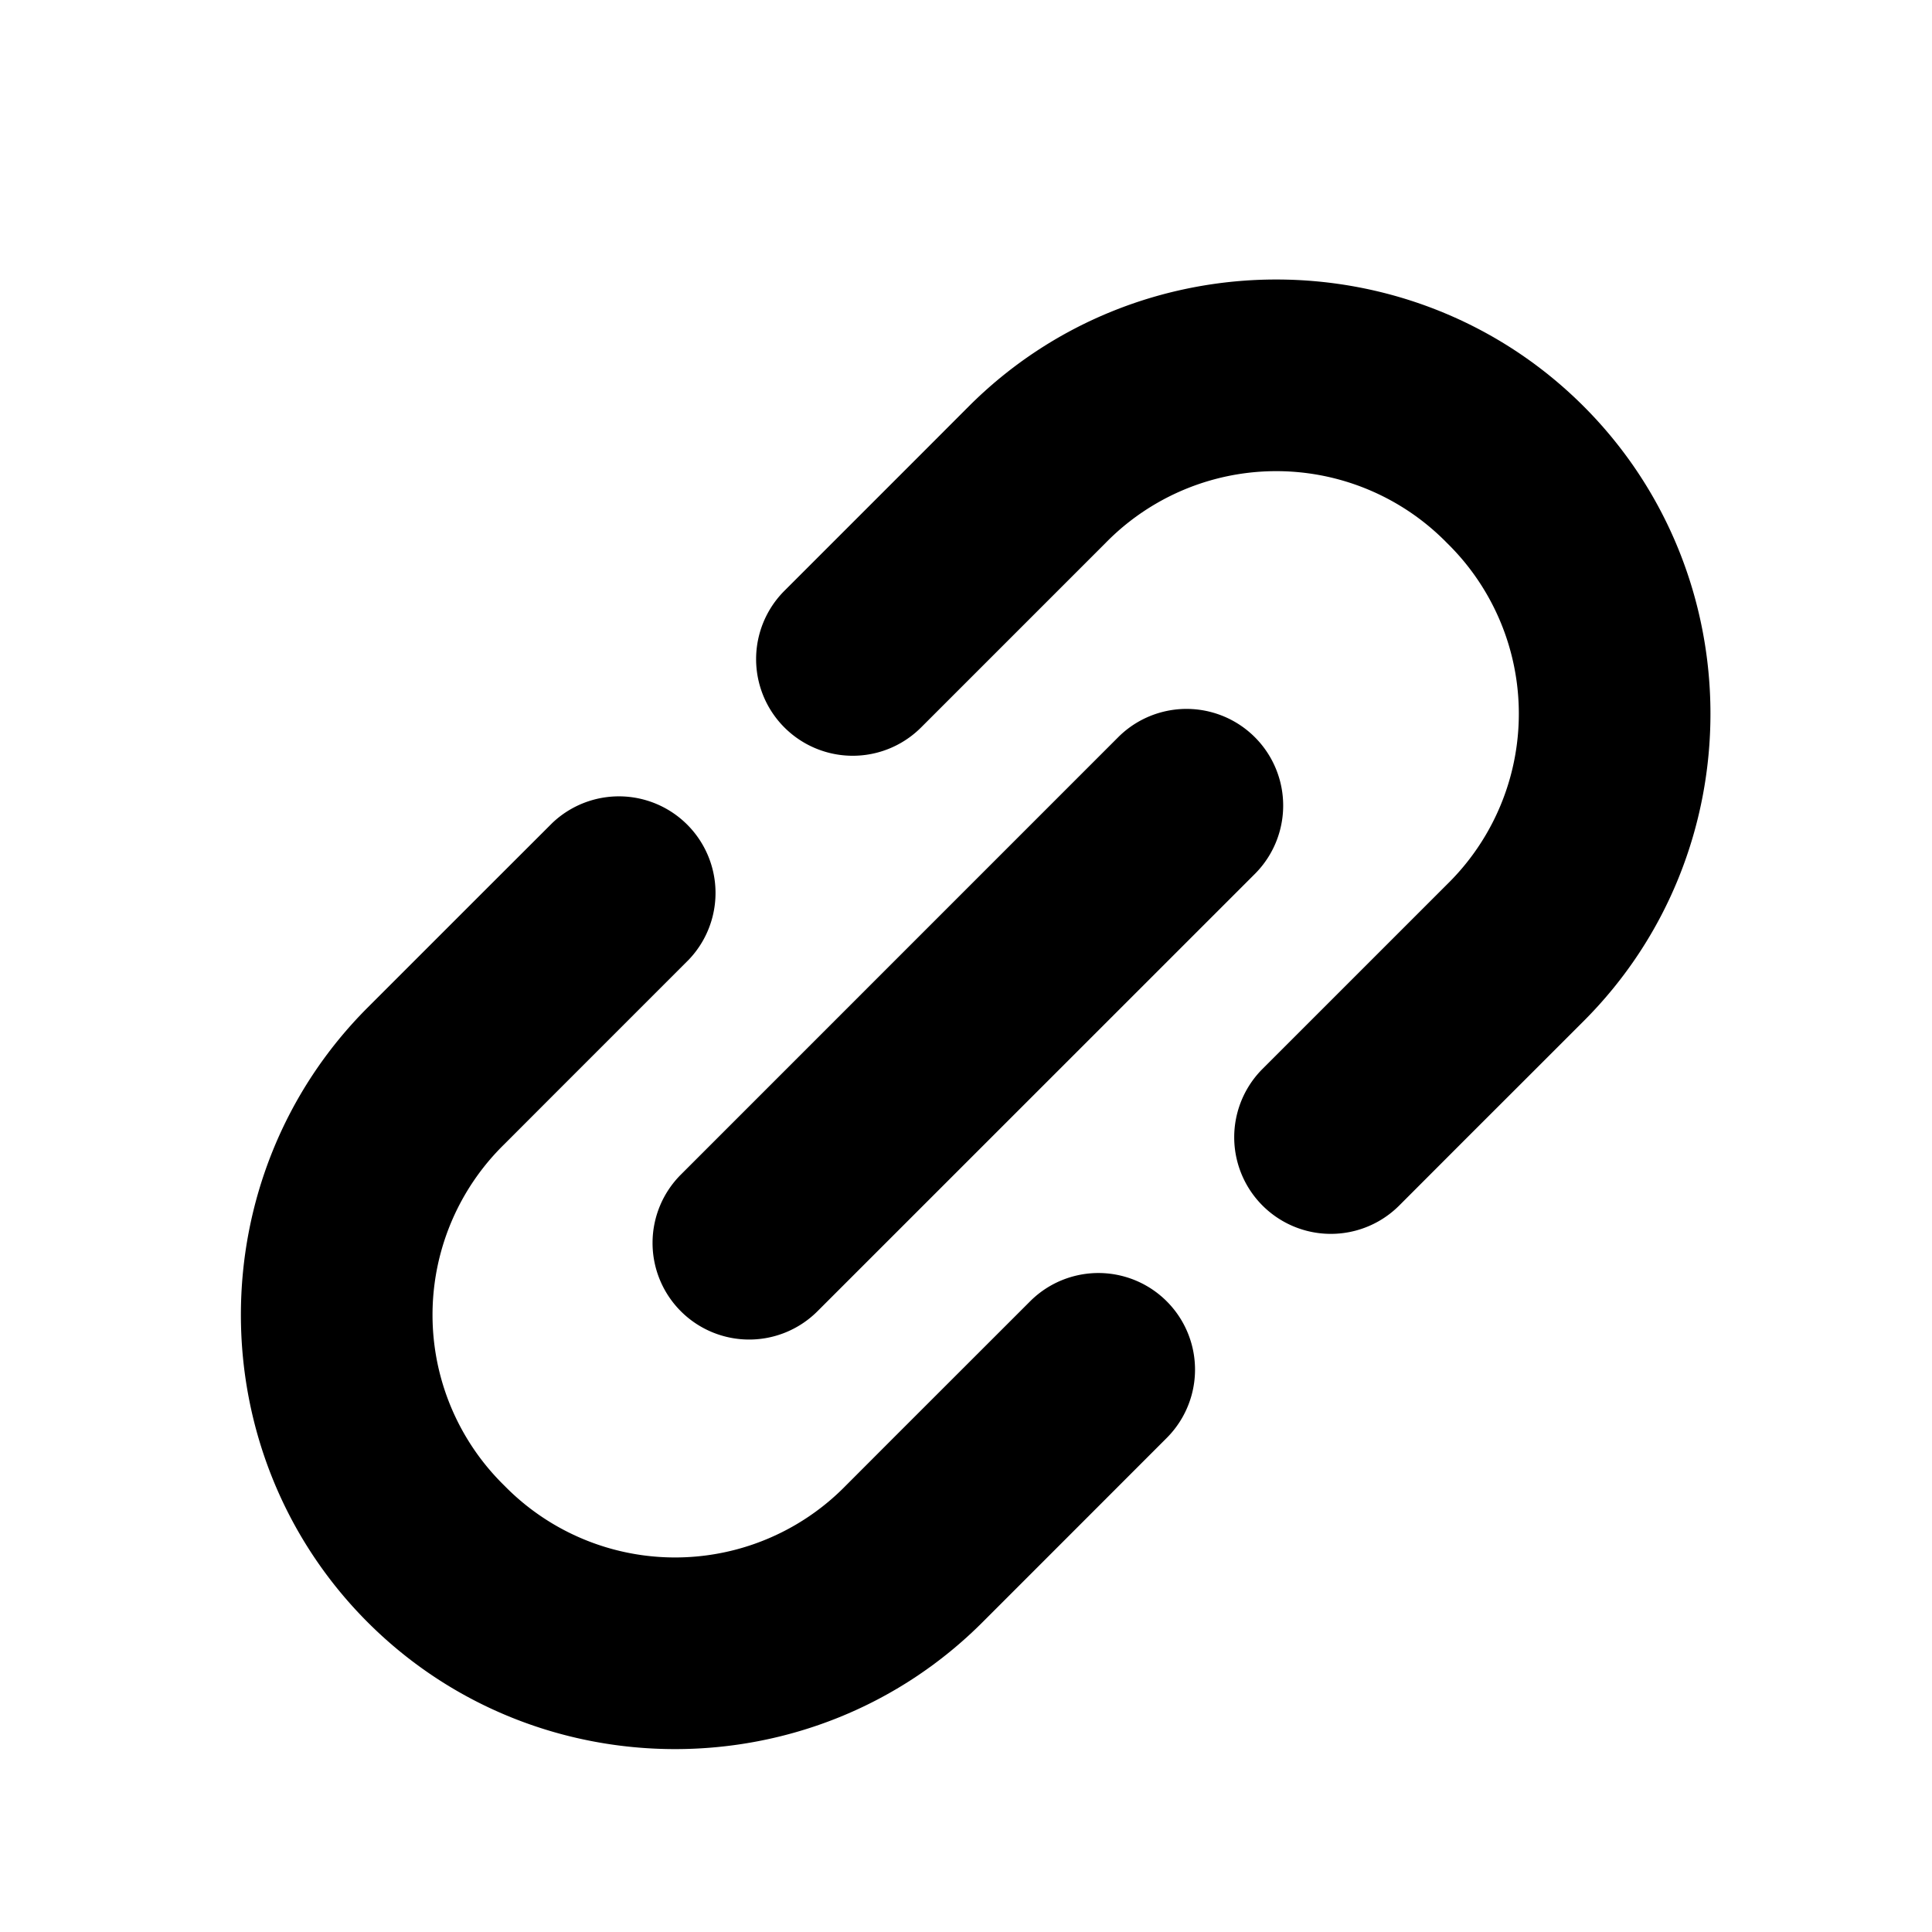 <svg xmlns="http://www.w3.org/2000/svg" width="100" height="100" viewBox="0 0 26.458 26.458"><path style="line-height:normal;font-variant-ligatures:normal;font-variant-position:normal;font-variant-caps:normal;font-variant-numeric:normal;font-variant-alternates:normal;font-feature-settings:normal;text-indent:0;text-align:start;text-decoration-line:none;text-decoration-style:solid;text-decoration-color:#000;text-transform:none;text-orientation:mixed;white-space:normal;shape-padding:0;isolation:auto;mix-blend-mode:normal;solid-color:#000;solid-opacity:1" d="M5.036 13.797c-2.316 2.316-2.316 6.103 0 8.42 2.315 2.315 6.103 2.315 8.418 0l.655-.655 1.871-1.872a1.323 1.323 0 0 0-1.871-1.871l-1.872 1.871-.654.655a3.27 3.27 0 0 1-4.676 0 3.27 3.27 0 0 1 0-4.676l.654-.655.936-.936.936-.936a1.323 1.323 0 0 0-1.871-1.87l-.936.935-.936.936zm5.706-5.706a1.323 1.323 0 0 0 1.872 1.871l1.871-1.871.655-.655a3.27 3.27 0 0 1 4.676 0 3.27 3.27 0 0 1 0 4.676l-.655.655-.936.936-.935.935a1.323 1.323 0 0 0 1.871 1.872l.935-.936.937-.936.654-.654c2.316-2.316 2.316-6.103 0-8.42-2.316-2.315-6.103-2.315-8.419 0l-.654.655zm-1.416 7.993a1.323 1.323 0 1 0 1.871 1.871l5.988-5.987a1.323 1.323 0 1 0-1.872-1.872z" color="#000" font-weight="400" font-family="sans-serif" overflow="visible"/></svg>